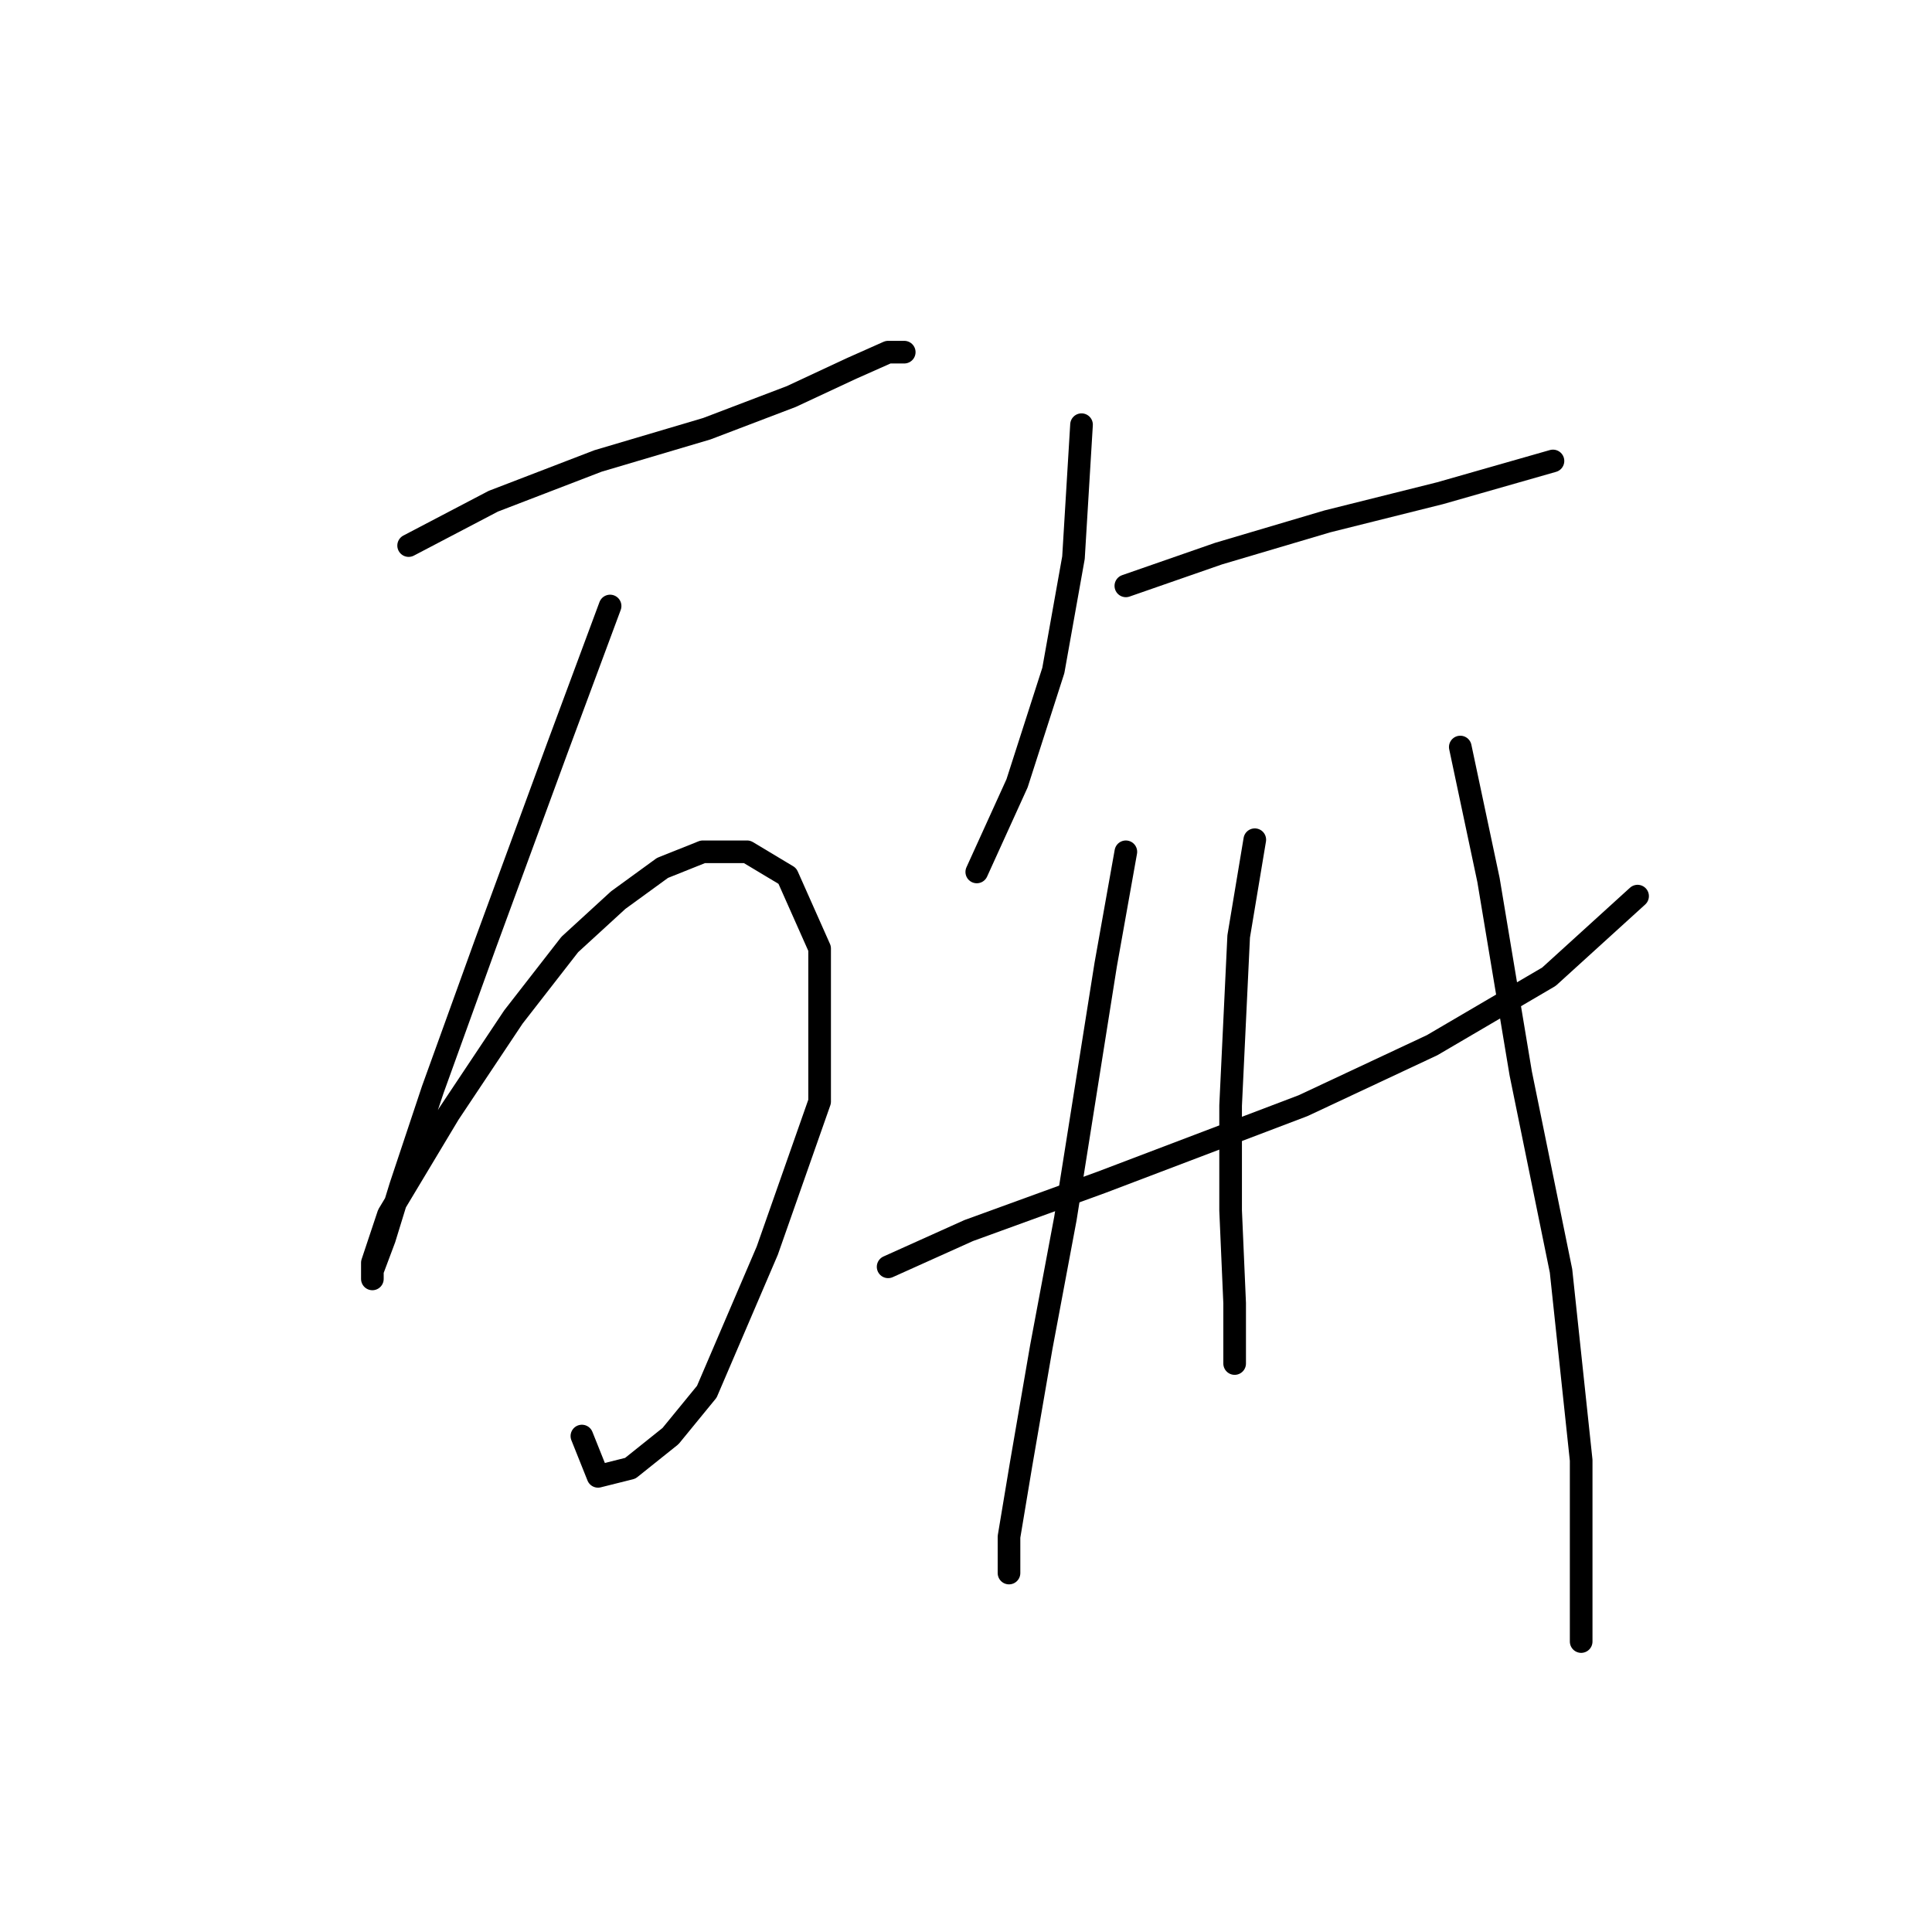 <?xml version="1.0" standalone="no"?>
    <svg width="256" height="256" xmlns="http://www.w3.org/2000/svg" version="1.1">
    <polyline stroke="black" stroke-width="3" stroke-linecap="round" fill="transparent" stroke-linejoin="round" points="54.146 72.291 65.358 66.418 79.24 61.079 93.655 56.807 104.867 52.536 112.876 48.799 117.681 46.663 119.816 46.663 119.816 46.663 " />
        <polyline stroke="black" stroke-width="3" stroke-linecap="round" fill="transparent" stroke-linejoin="round" points="80.841 80.299 73.9 98.986 64.29 125.147 57.349 144.368 53.078 157.182 50.942 164.123 49.341 168.394 49.341 169.462 49.341 167.326 51.476 160.919 59.485 147.572 68.027 134.758 75.502 125.147 81.909 119.275 87.782 115.003 93.121 112.868 98.994 112.868 104.333 116.071 108.604 125.681 108.604 145.97 101.664 165.724 93.655 184.411 88.85 190.284 83.511 194.555 79.24 195.623 77.104 190.284 77.104 190.284 " />
        <polyline stroke="black" stroke-width="3" stroke-linecap="round" fill="transparent" stroke-linejoin="round" points="143.308 56.273 142.241 73.892 139.571 88.842 134.766 103.791 129.427 115.537 129.427 115.537 " />
        <polyline stroke="black" stroke-width="3" stroke-linecap="round" fill="transparent" stroke-linejoin="round" points="149.181 77.63 161.461 73.358 175.877 69.087 190.826 65.35 205.776 61.079 205.776 61.079 " />
        <polyline stroke="black" stroke-width="3" stroke-linecap="round" fill="transparent" stroke-linejoin="round" points="117.681 167.86 128.359 163.055 145.978 156.648 172.673 146.504 189.758 138.495 205.242 129.419 216.988 118.741 216.988 118.741 " />
        <polyline stroke="black" stroke-width="3" stroke-linecap="round" fill="transparent" stroke-linejoin="round" points="149.181 112.868 146.512 127.817 141.173 161.453 137.969 178.538 135.3 194.022 133.698 203.632 133.698 208.437 133.698 208.437 " />
        <polyline stroke="black" stroke-width="3" stroke-linecap="round" fill="transparent" stroke-linejoin="round" points="166.266 111.266 164.131 124.08 163.063 146.504 163.063 160.385 163.597 172.665 163.597 180.674 163.597 180.674 " />
        <polyline stroke="black" stroke-width="3" stroke-linecap="round" fill="transparent" stroke-linejoin="round" points="193.496 98.986 197.233 116.605 201.504 142.233 206.843 168.394 209.513 193.488 209.513 217.513 209.513 217.513 " />
        </svg>